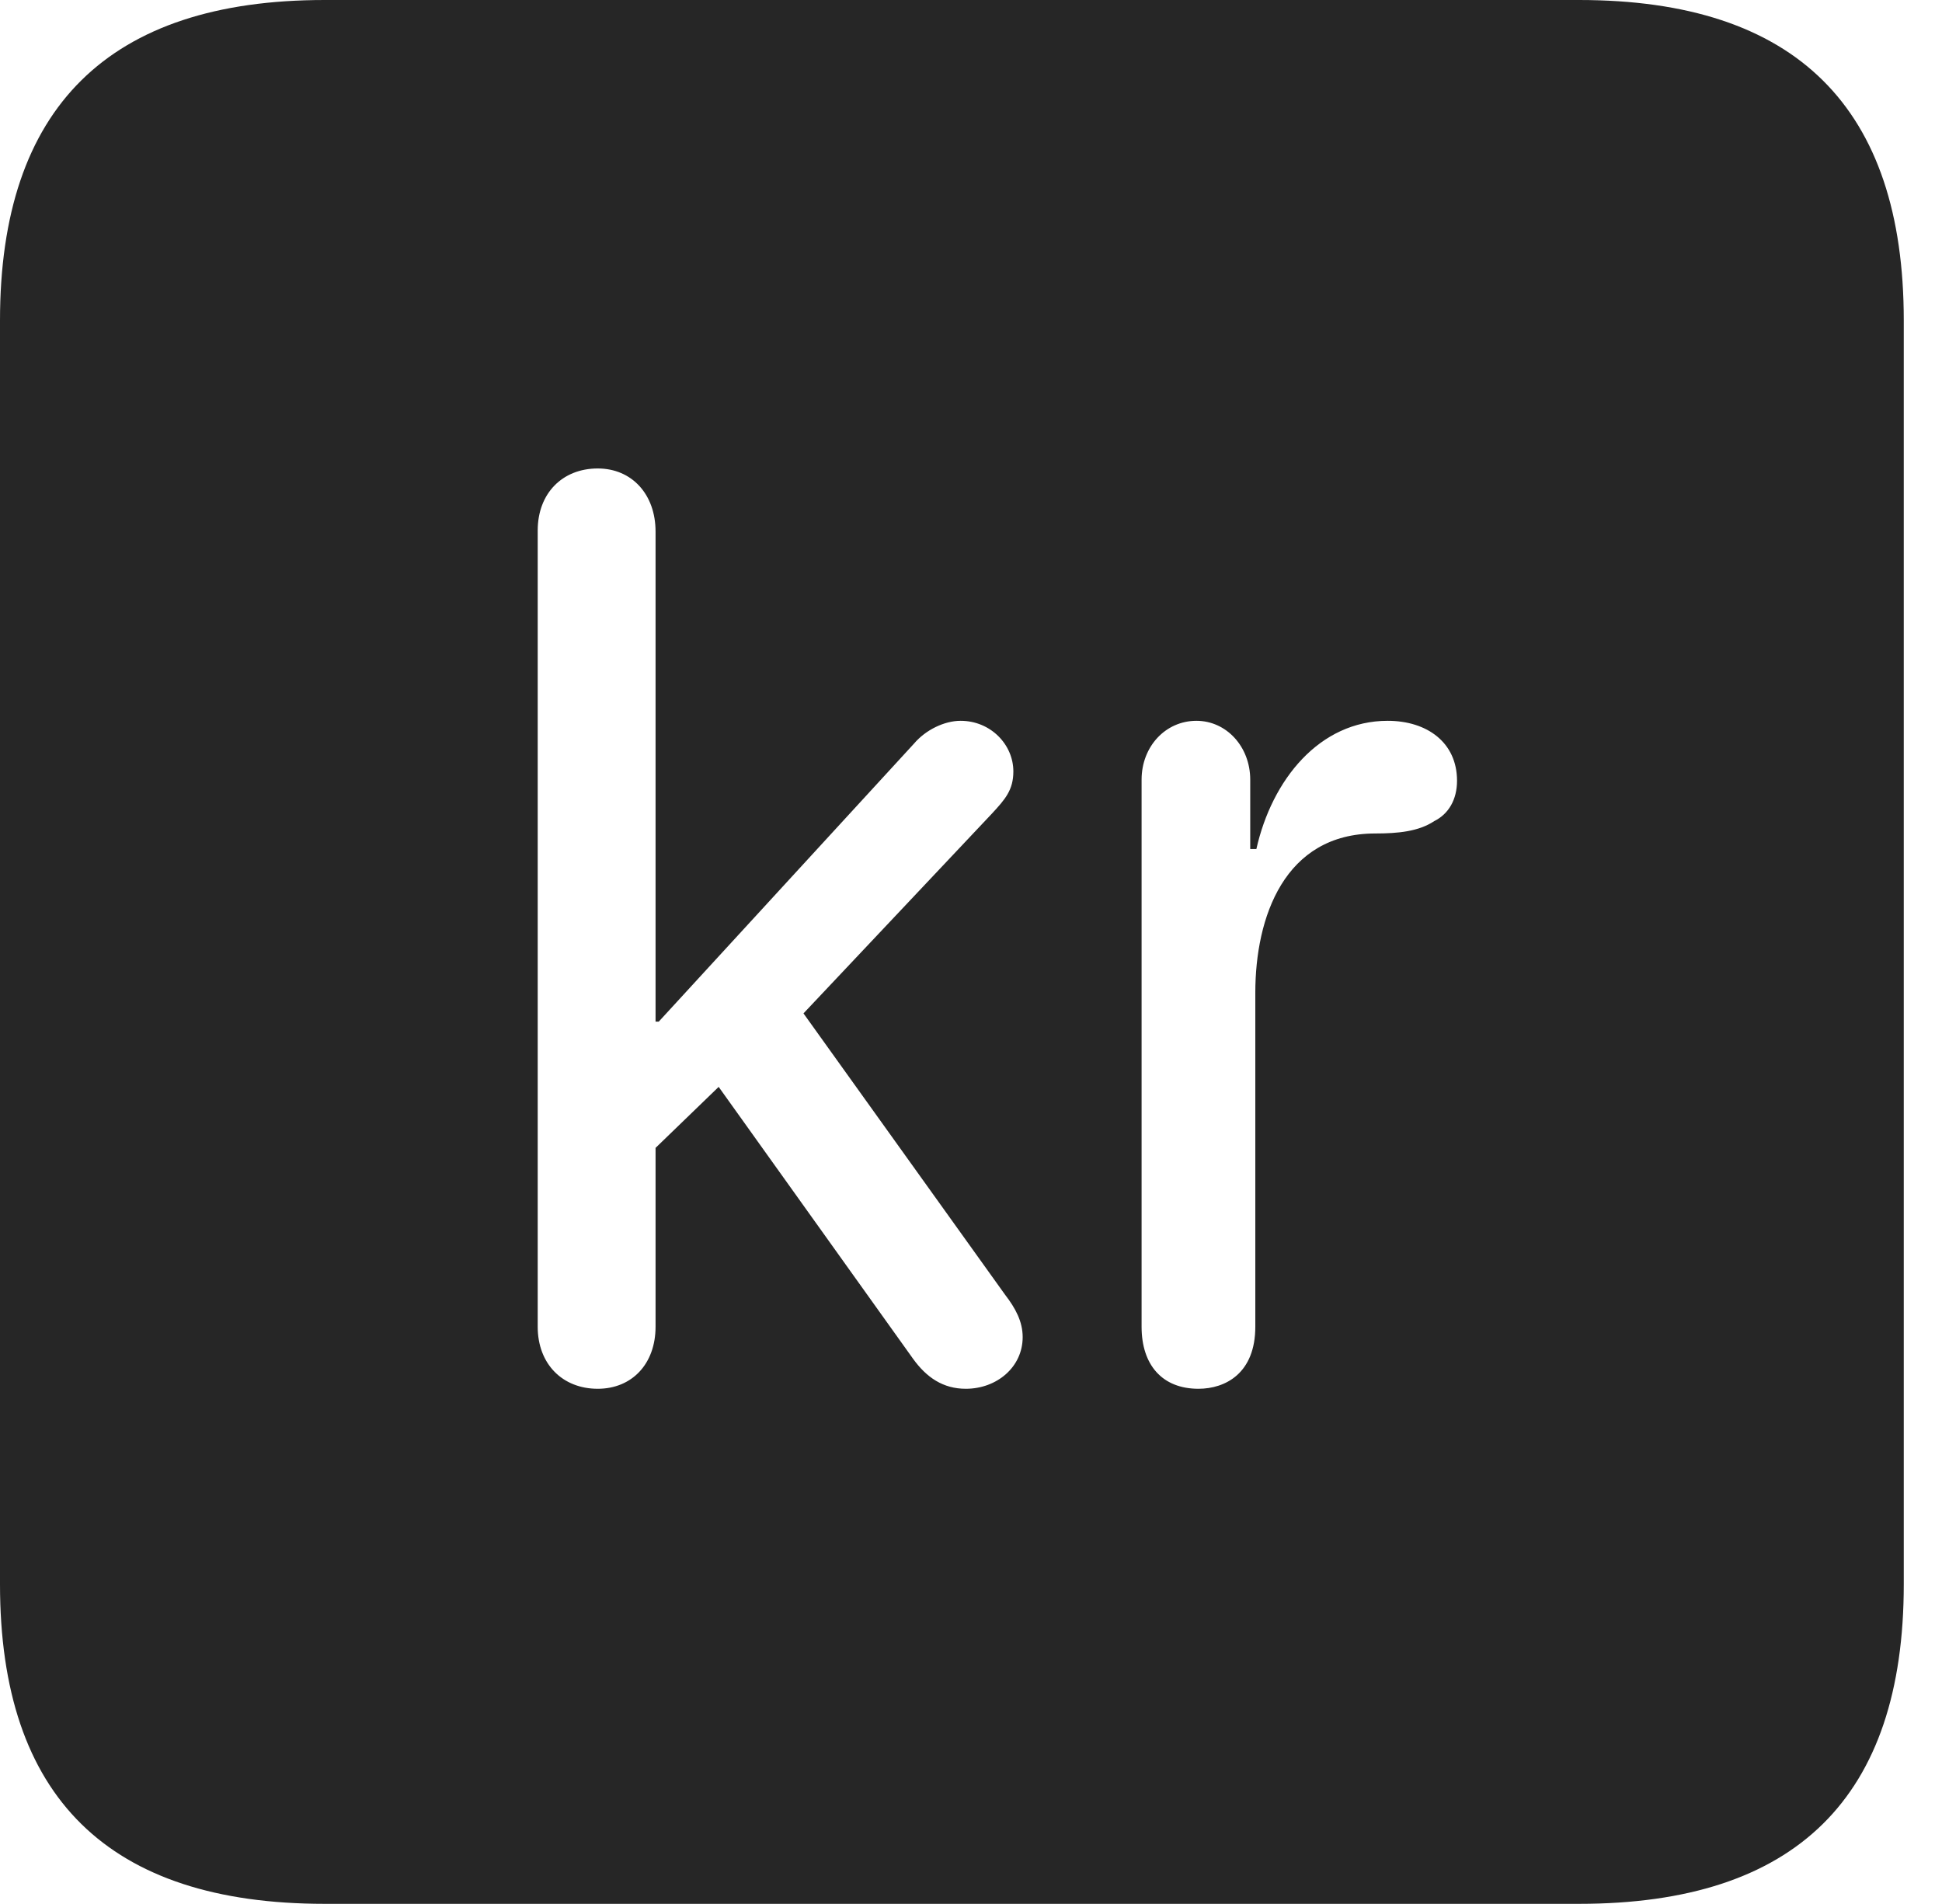 <?xml version="1.0" encoding="UTF-8"?>
<!--Generator: Apple Native CoreSVG 326-->
<!DOCTYPE svg
PUBLIC "-//W3C//DTD SVG 1.1//EN"
       "http://www.w3.org/Graphics/SVG/1.1/DTD/svg11.dtd">
<svg version="1.1" xmlns="http://www.w3.org/2000/svg" xmlns:xlink="http://www.w3.org/1999/xlink" viewBox="0 0 18.34 17.979">
 <g>
  <rect height="17.979" opacity="0" width="18.34" x="0" y="0"/>
  <path d="M17.979 3.027L17.979 14.961C17.979 16.973 16.963 17.979 14.912 17.979L3.066 17.979C1.025 17.979 0 16.973 0 14.961L0 3.027C0 1.016 1.025 0 3.066 0L14.912 0C16.963 0 17.979 1.016 17.979 3.027ZM5.078 5.01L5.078 12.529C5.078 12.881 5.312 13.115 5.645 13.115C5.967 13.115 6.191 12.881 6.191 12.529L6.191 10.84L6.787 10.264L8.623 12.832C8.75 13.008 8.906 13.115 9.121 13.115C9.414 13.115 9.658 12.91 9.658 12.627C9.658 12.48 9.59 12.354 9.492 12.227L7.588 9.57L9.365 7.686C9.492 7.549 9.57 7.461 9.57 7.285C9.57 7.031 9.355 6.807 9.072 6.807C8.916 6.807 8.74 6.895 8.633 7.021L6.221 9.648L6.191 9.648L6.191 5.02C6.191 4.668 5.967 4.424 5.645 4.424C5.312 4.424 5.078 4.658 5.078 5.01ZM11.865 8.018L11.807 8.018L11.807 7.363C11.807 7.051 11.582 6.807 11.299 6.807C11.006 6.807 10.781 7.051 10.781 7.363L10.781 12.529C10.781 12.891 10.977 13.115 11.318 13.115C11.572 13.115 11.855 12.969 11.855 12.529L11.855 9.375C11.855 8.662 12.129 7.871 12.988 7.871C13.203 7.871 13.398 7.852 13.545 7.754C13.682 7.686 13.76 7.549 13.76 7.373C13.76 7.012 13.477 6.807 13.105 6.807C12.461 6.807 12.012 7.363 11.865 8.018Z" fill="black" fill-opacity="0.85"/>
 </g>
</svg>

